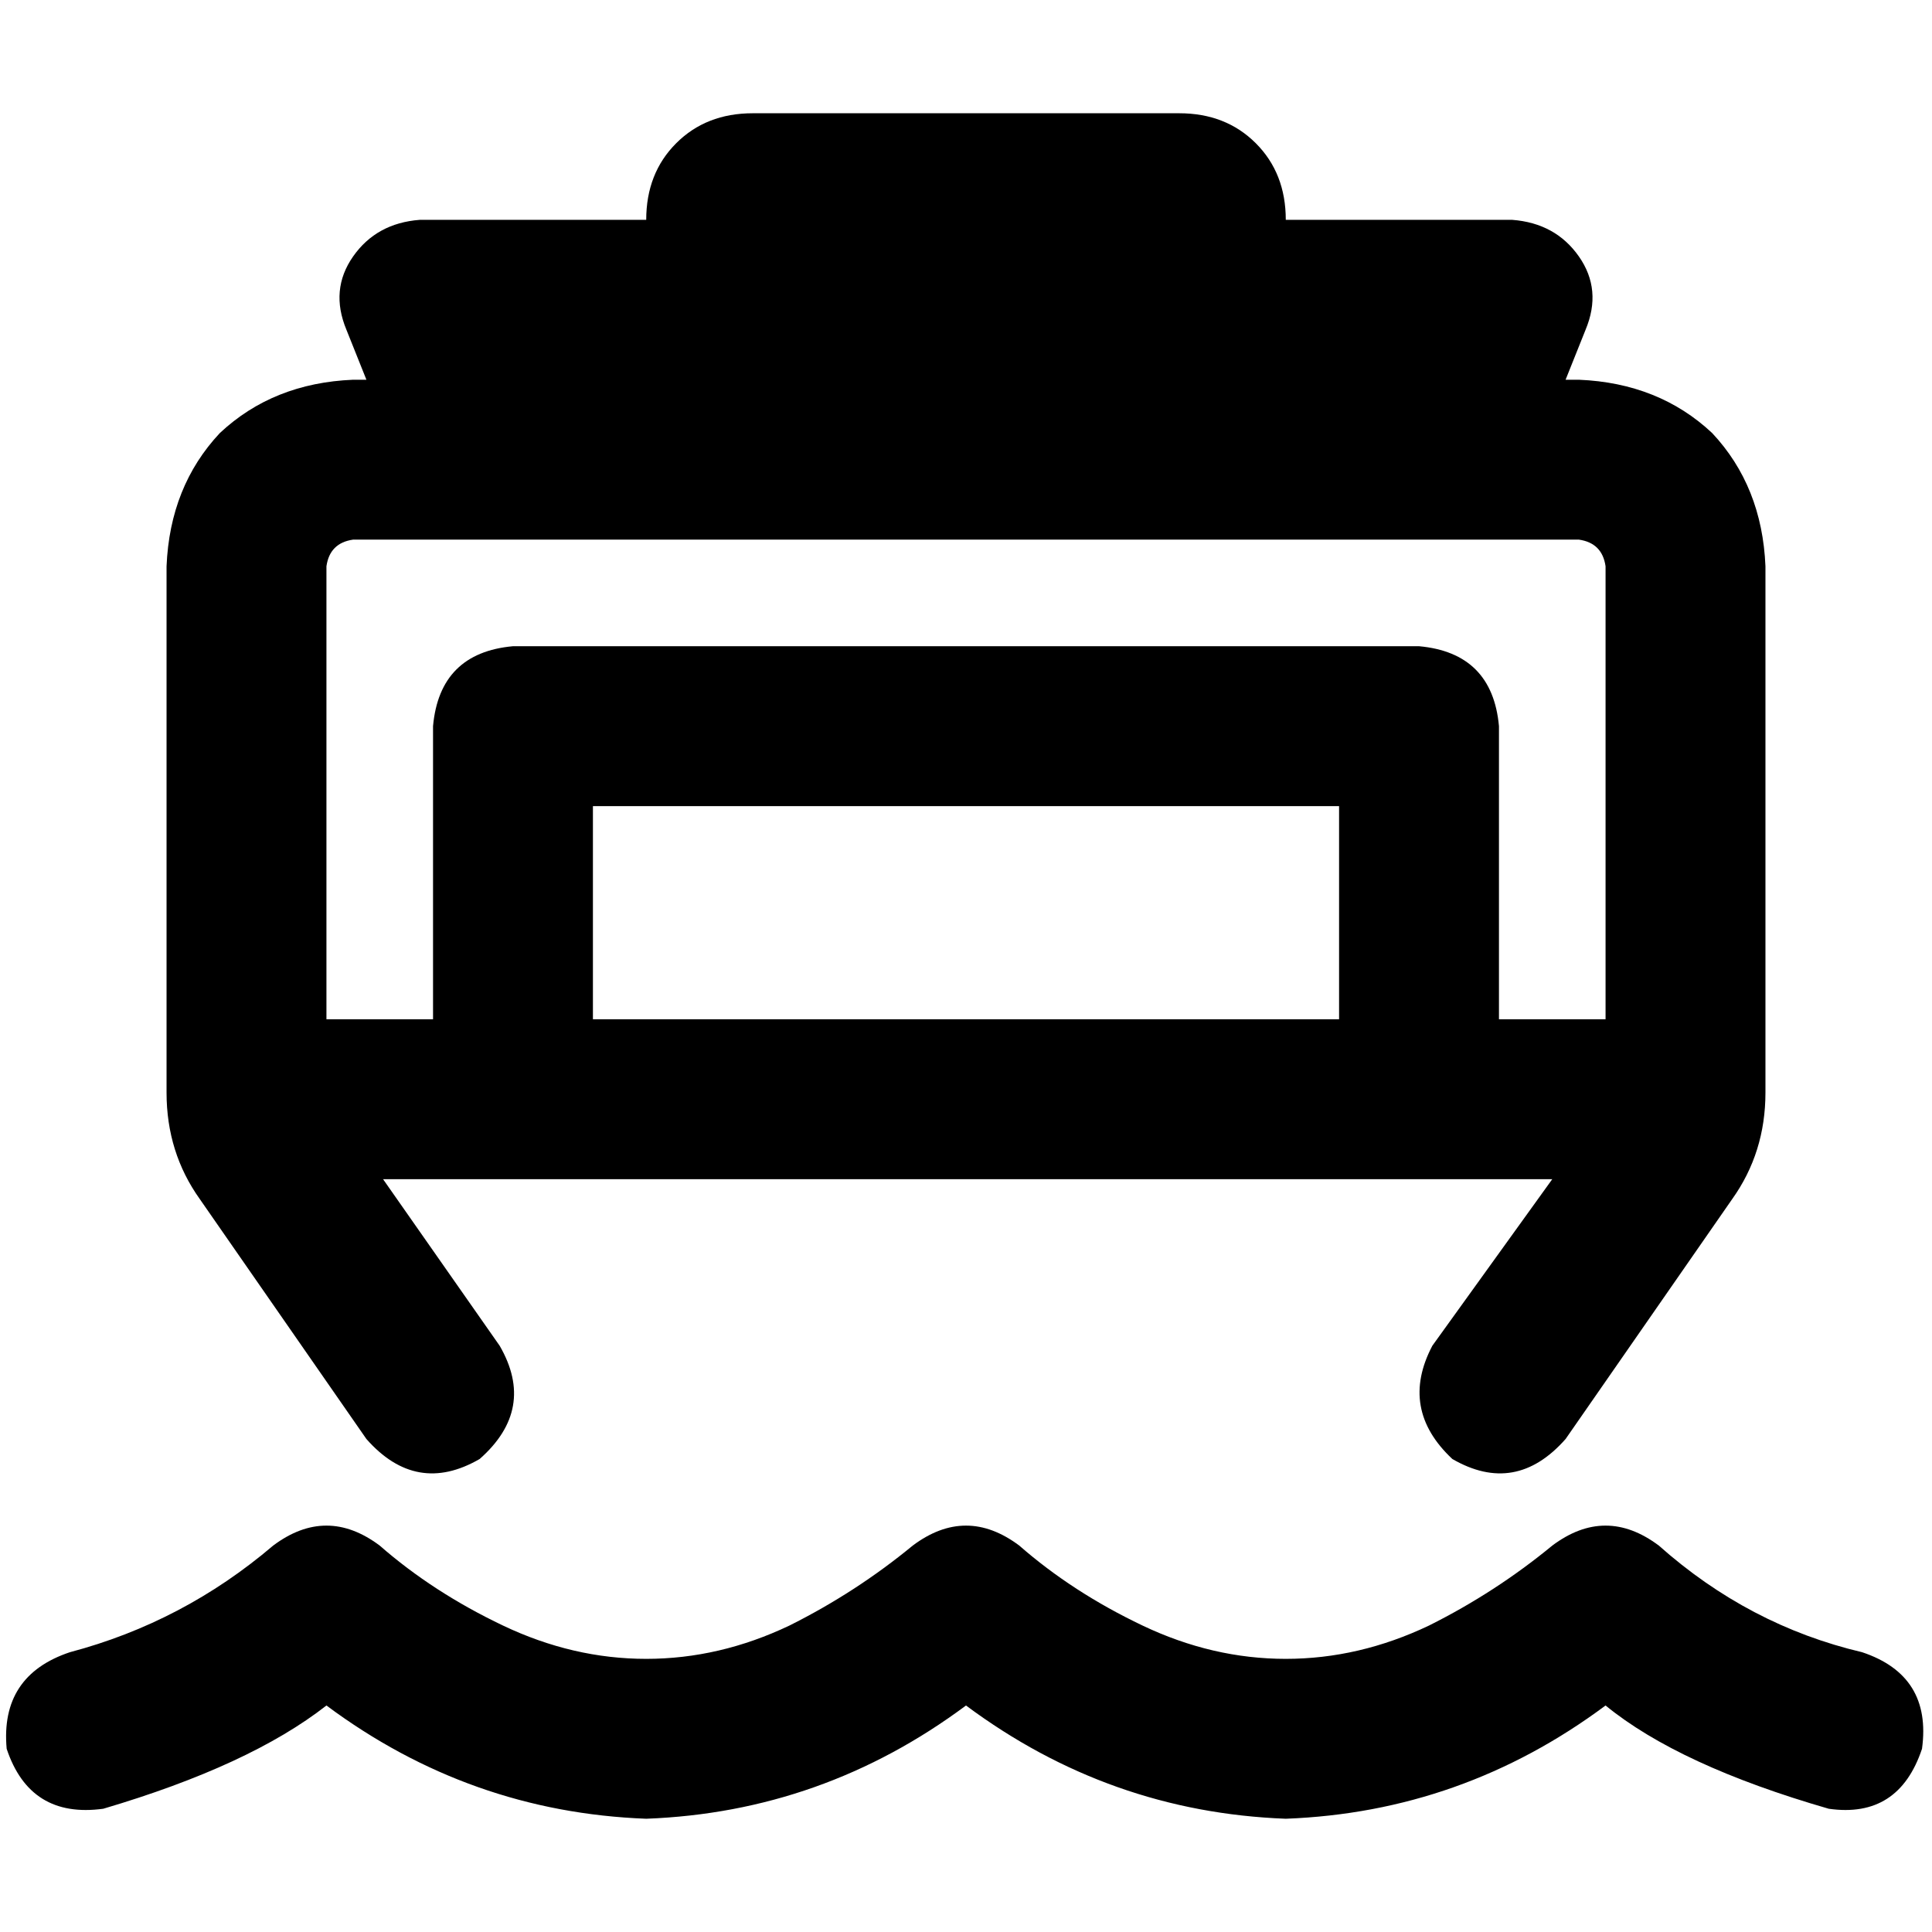 <svg xmlns="http://www.w3.org/2000/svg" viewBox="0 0 512 512">
  <path d="M 171.255 58.262 Q 171.255 45.903 179.2 37.959 L 179.2 37.959 Q 187.145 30.014 199.503 30.014 L 312.497 30.014 Q 324.855 30.014 332.8 37.959 Q 340.745 45.903 340.745 58.262 L 400.772 58.262 Q 412.248 59.145 418.428 67.972 Q 424.607 76.8 420.193 87.393 L 414.897 100.634 L 418.428 100.634 Q 439.614 101.517 453.738 114.759 Q 466.979 128.883 467.862 150.069 L 467.862 289.545 Q 467.862 305.434 459.034 317.793 L 414.897 381.352 Q 401.655 396.359 384.883 386.648 Q 370.759 373.407 379.586 356.635 L 411.365 312.497 L 376.055 312.497 L 135.945 312.497 L 101.517 312.497 L 132.414 356.635 Q 142.124 373.407 127.117 386.648 Q 110.345 396.359 97.103 381.352 L 52.966 317.793 Q 44.138 305.434 44.138 289.545 L 44.138 150.069 Q 45.021 128.883 58.262 114.759 Q 72.386 101.517 93.572 100.634 L 97.103 100.634 L 91.807 87.393 Q 87.393 76.8 93.572 67.972 Q 99.752 59.145 111.228 58.262 L 171.255 58.262 L 171.255 58.262 Z M 425.49 270.124 L 425.49 150.069 Q 424.607 143.89 418.428 143.007 L 397.241 143.007 L 114.759 143.007 L 93.572 143.007 Q 87.393 143.89 86.51 150.069 L 86.51 270.124 L 114.759 270.124 L 114.759 192.441 Q 116.524 173.021 135.945 171.255 L 376.055 171.255 Q 395.476 173.021 397.241 192.441 L 397.241 270.124 L 425.49 270.124 L 425.49 270.124 Z M 157.131 213.628 L 157.131 270.124 L 354.869 270.124 L 354.869 213.628 L 157.131 213.628 L 157.131 213.628 Z M 100.634 409.6 Q 114.759 421.959 133.297 430.786 L 133.297 430.786 Q 151.834 439.614 171.255 439.614 Q 190.676 439.614 209.214 430.786 Q 226.869 421.959 241.876 409.6 Q 256 399.007 270.124 409.6 Q 284.248 421.959 302.786 430.786 Q 321.324 439.614 340.745 439.614 Q 360.166 439.614 378.703 430.786 Q 396.359 421.959 411.365 409.6 Q 425.49 399.007 439.614 409.6 Q 463.448 430.786 493.462 437.848 Q 512 444.028 509.352 463.448 Q 503.172 481.986 484.635 479.338 Q 444.91 467.862 425.49 451.972 Q 387.531 480.221 340.745 481.986 Q 293.959 480.221 256 451.972 Q 218.041 480.221 171.255 481.986 Q 124.469 480.221 86.51 451.972 Q 66.207 467.862 27.366 479.338 Q 7.945 481.986 1.766 463.448 Q 0 444.028 18.538 437.848 Q 48.552 429.903 72.386 409.6 Q 86.51 399.007 100.634 409.6 L 100.634 409.6 Z" />
</svg>
